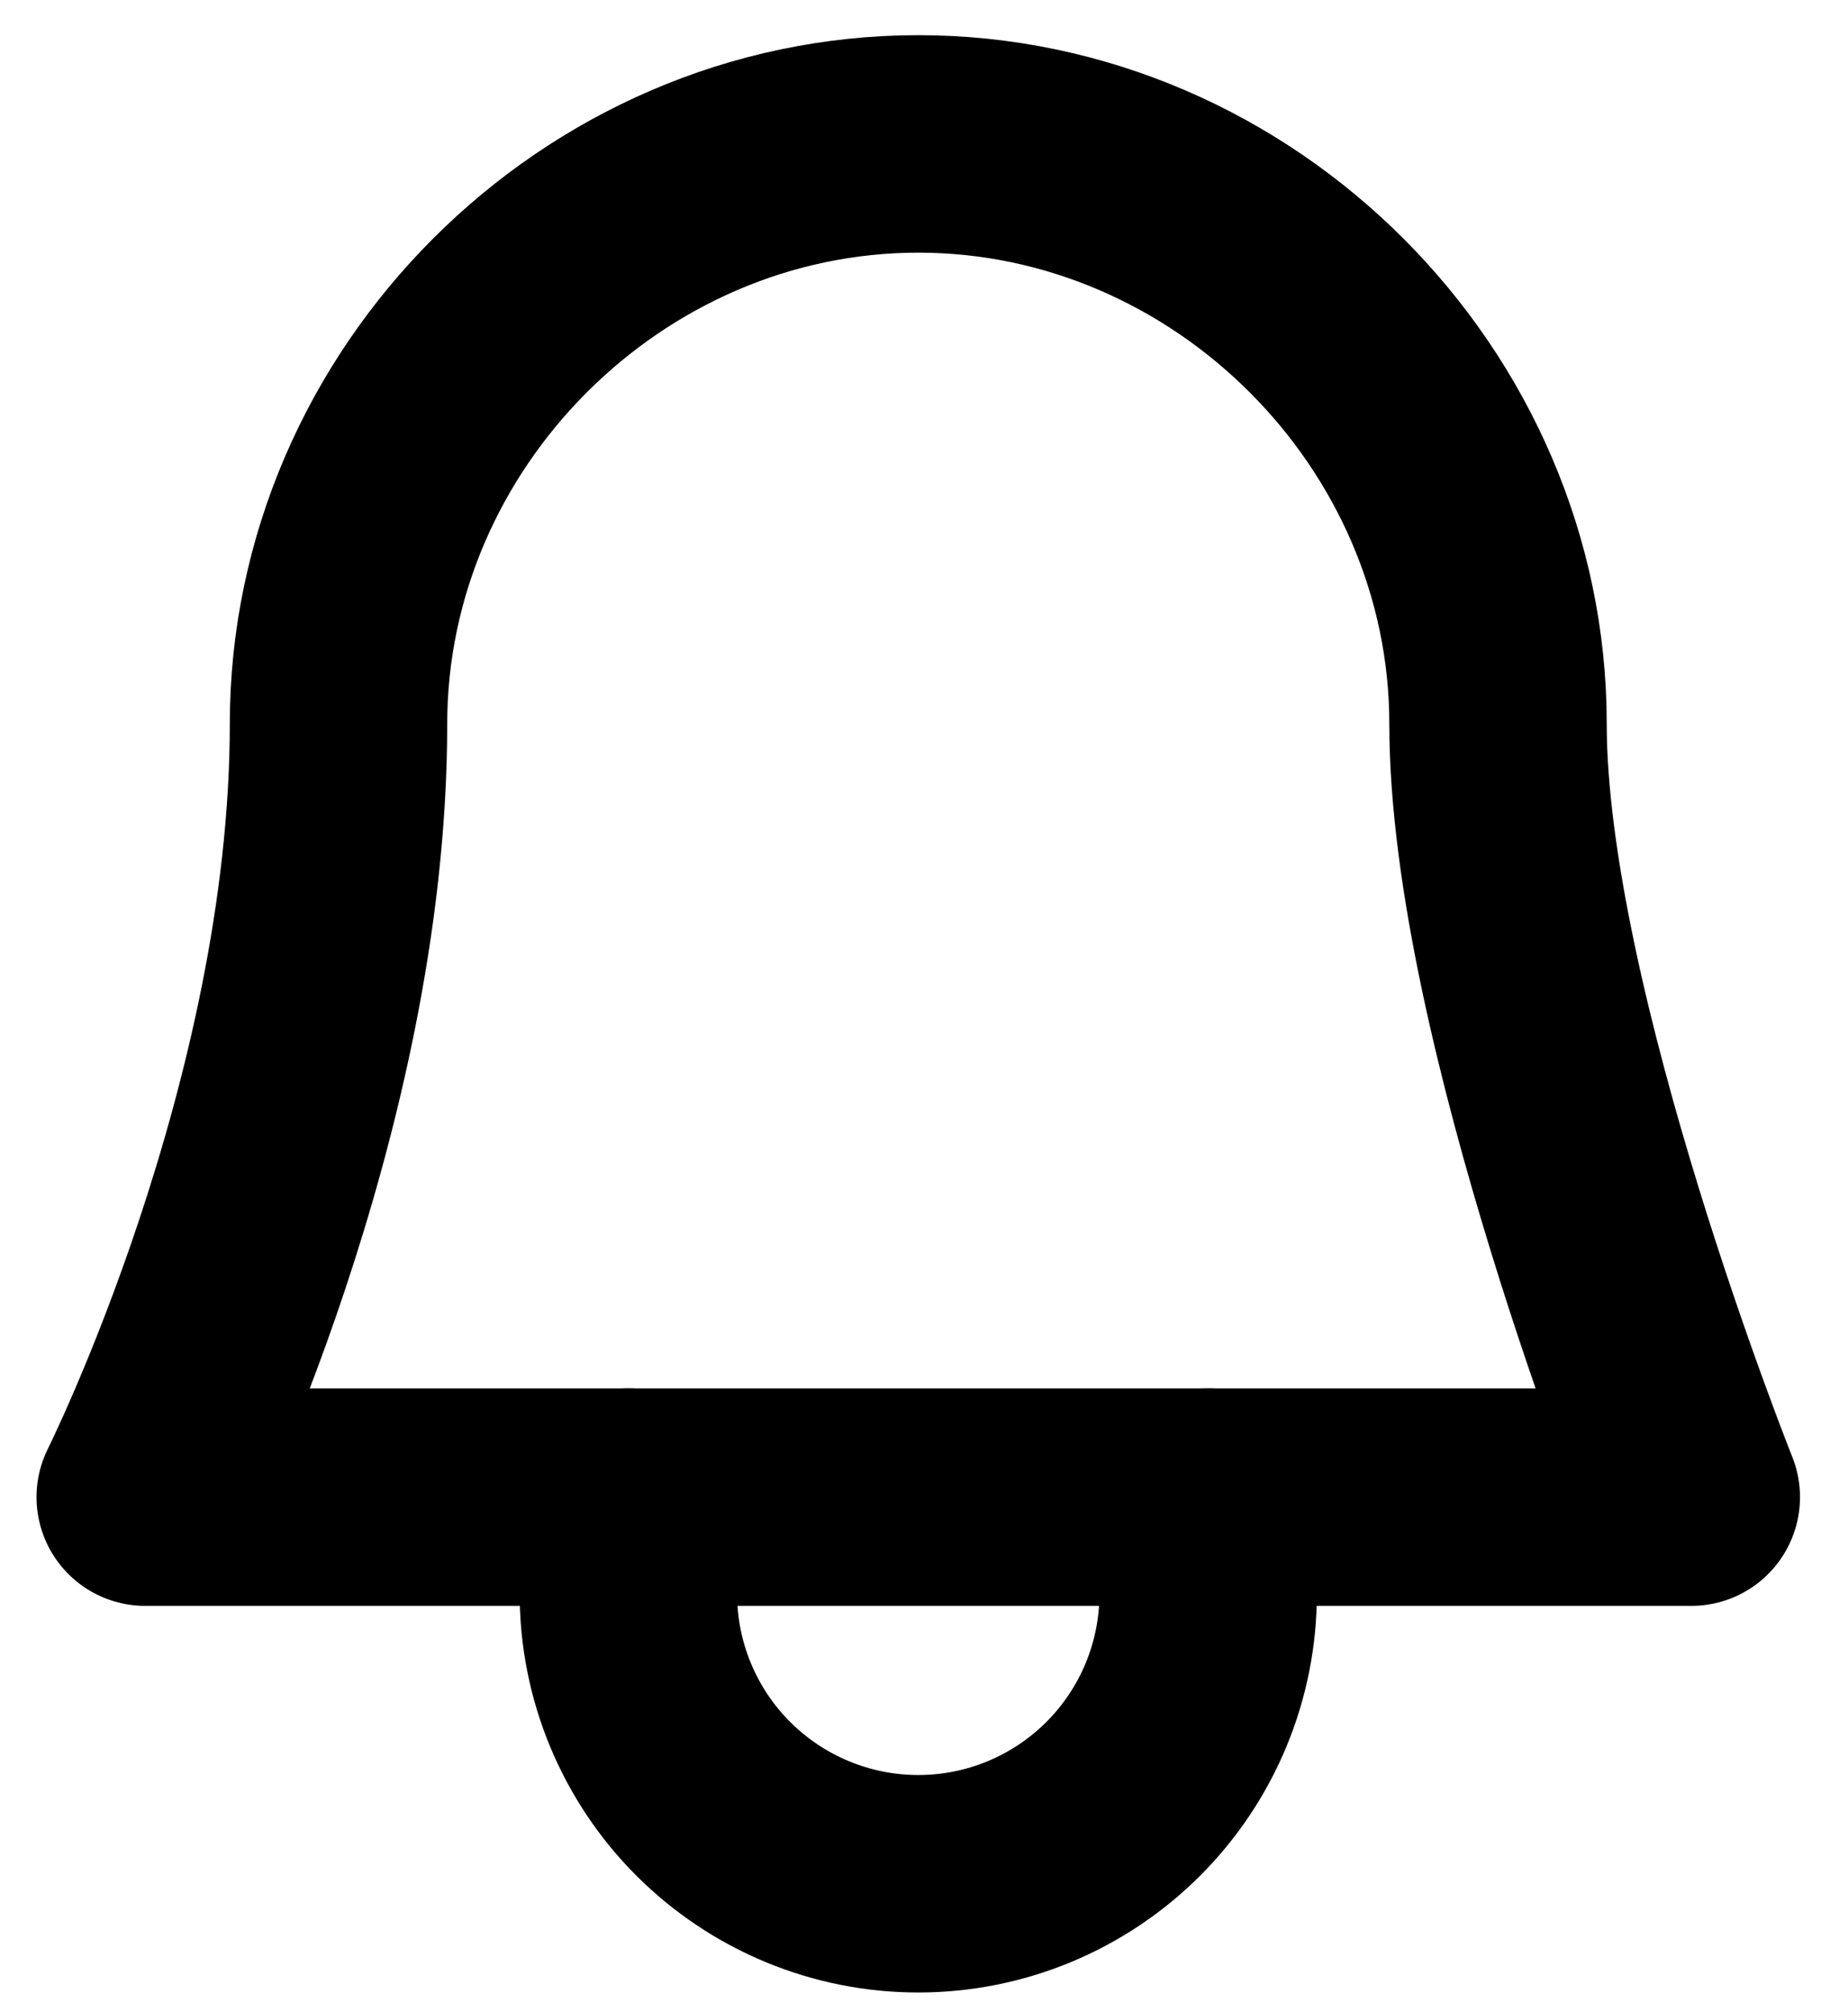 <svg width="34" height="37" viewBox="0 0 34 37" fill="none" xmlns="http://www.w3.org/2000/svg">
<path d="M11.561 27.536V29.314C11.561 30.014 11.699 30.708 11.967 31.355C12.235 32.002 12.628 32.59 13.123 33.085C13.619 33.58 14.207 33.973 14.854 34.241C15.501 34.509 16.194 34.647 16.895 34.647C17.595 34.647 18.289 34.509 18.936 34.241C19.583 33.973 20.171 33.58 20.666 33.085C21.161 32.59 21.554 32.002 21.822 31.355C22.09 30.708 22.228 30.014 22.228 29.314V27.536" stroke="black" stroke-width="4" stroke-linecap="round" stroke-linejoin="round"/>
<path d="M31.117 27.536C31.117 27.536 27.561 18.647 27.561 13.314C27.561 7.504 22.704 2.647 16.895 2.647C11.085 2.647 6.228 7.504 6.228 13.314C6.228 20.425 2.672 27.536 2.672 27.536H31.117Z" stroke="black" stroke-width="4" stroke-linecap="round" stroke-linejoin="round"/>
</svg>
